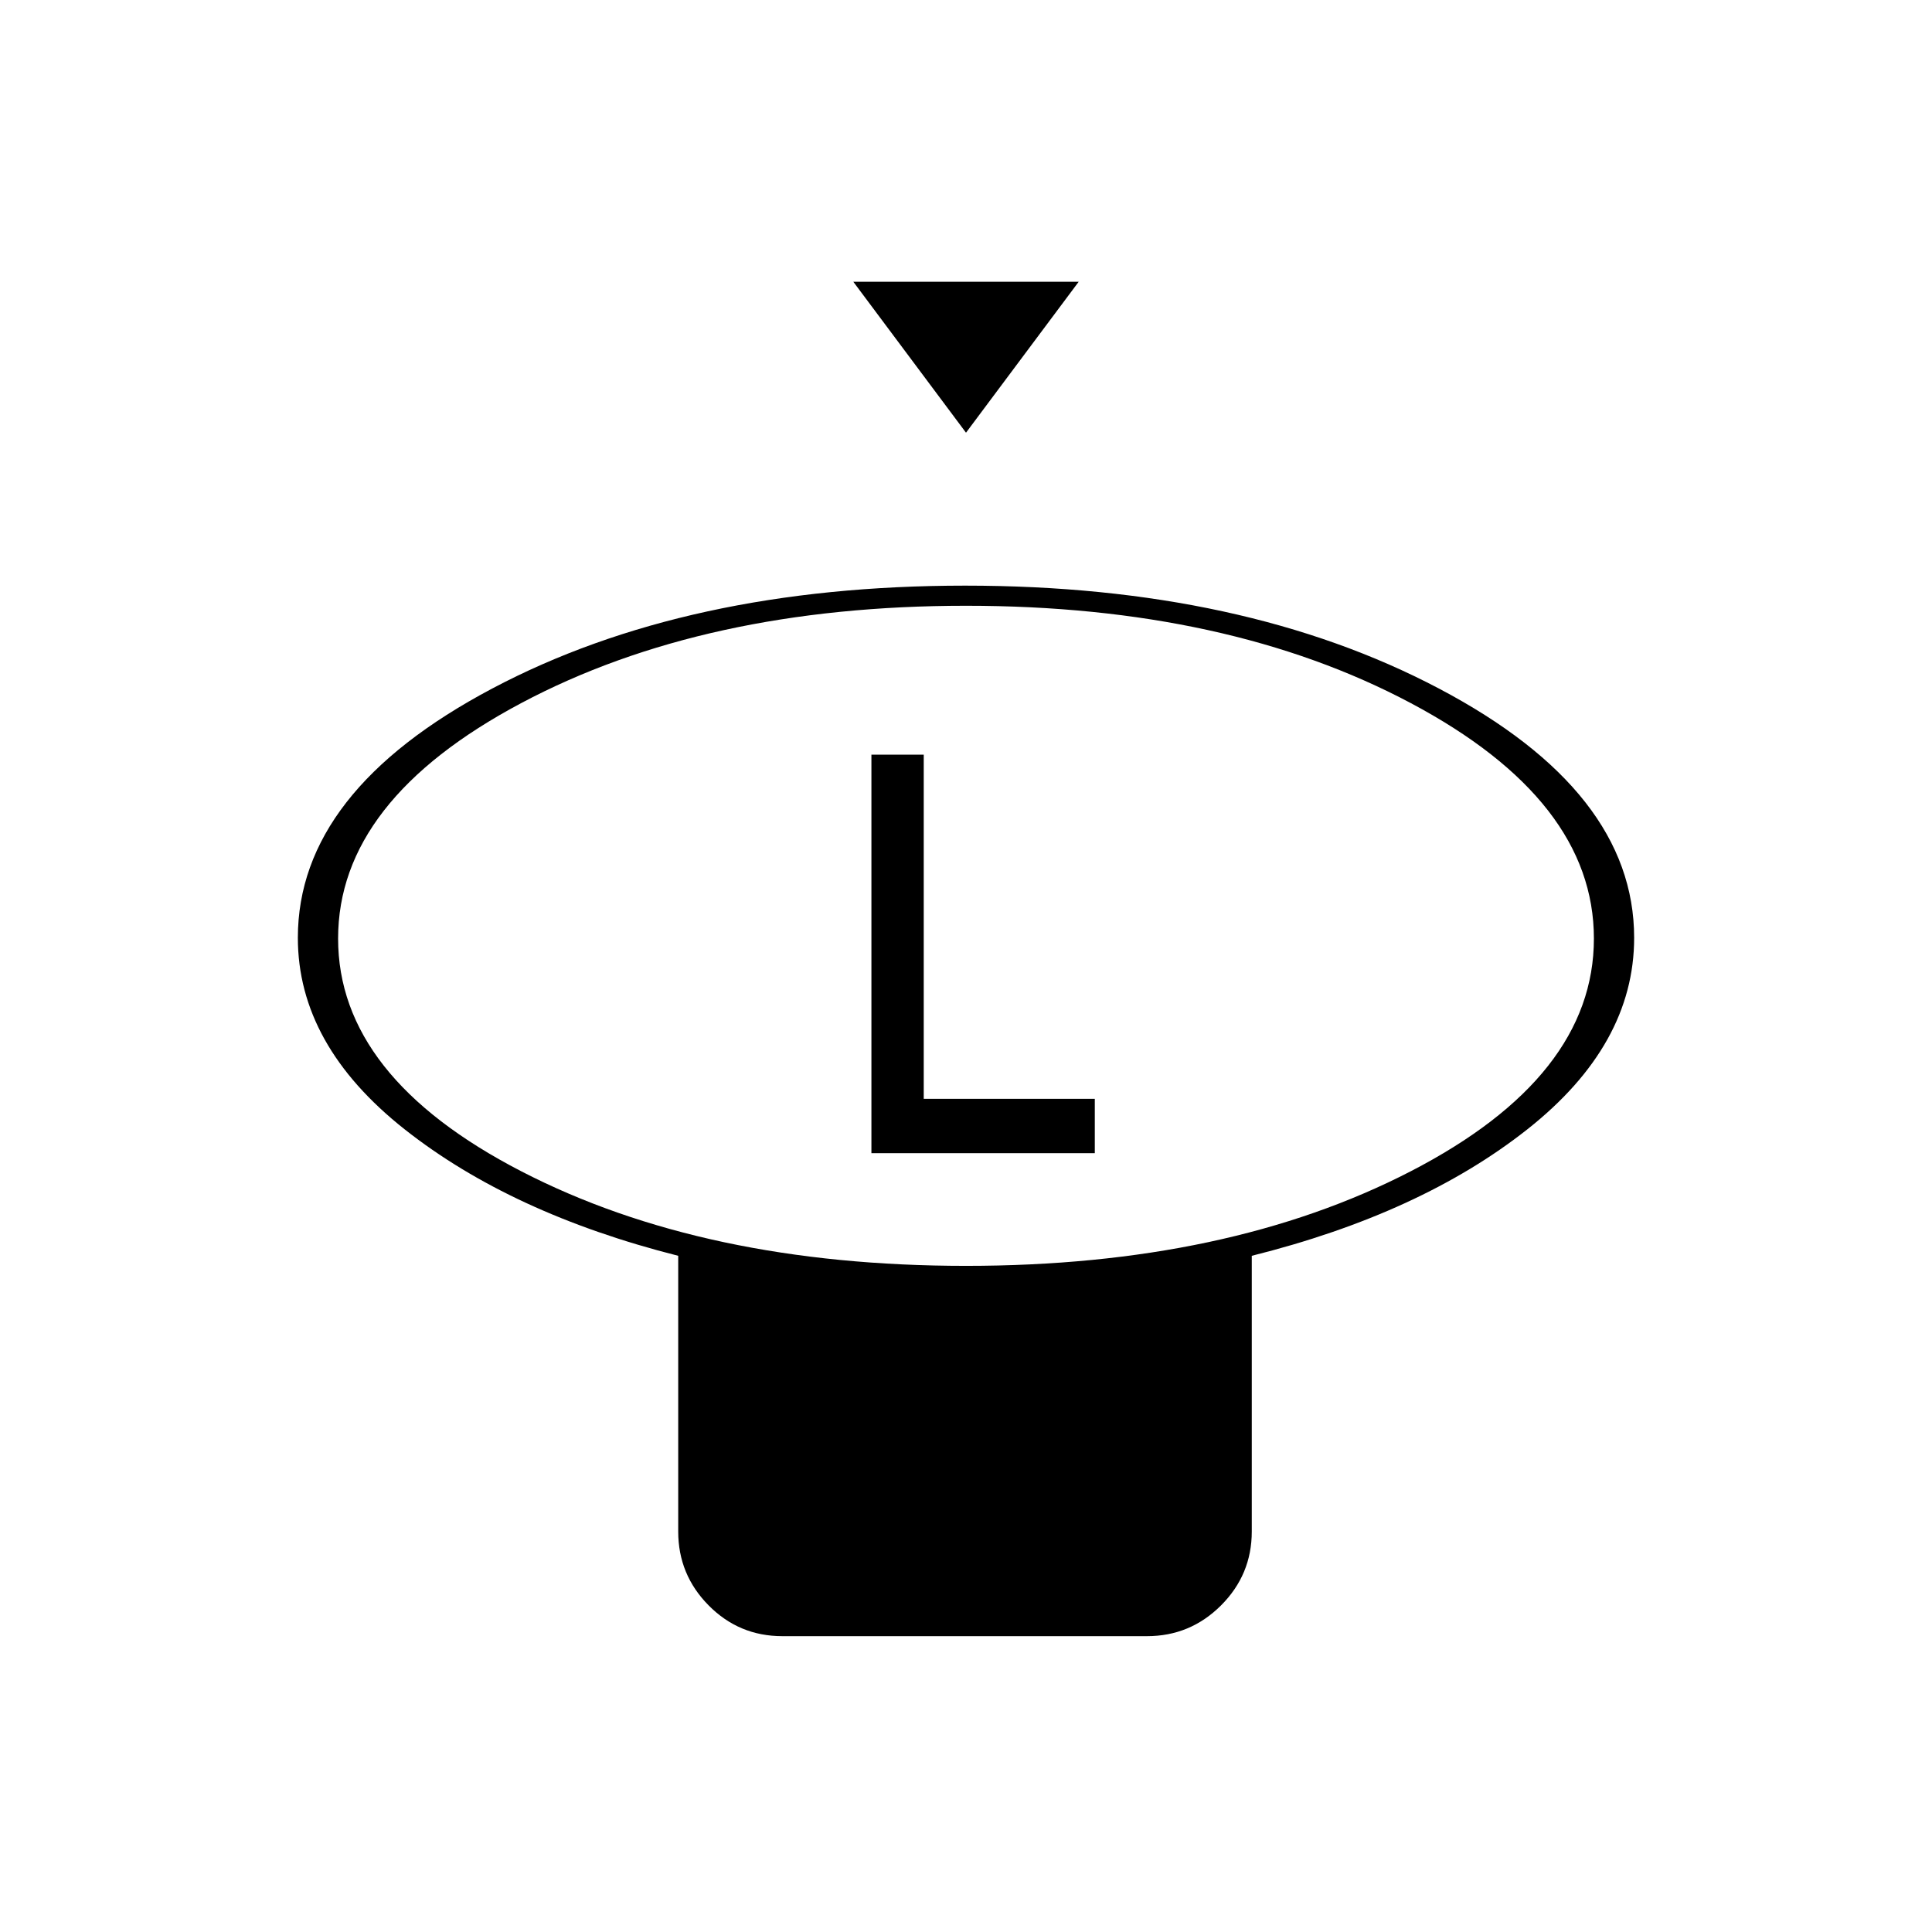 <svg xmlns="http://www.w3.org/2000/svg" height="20" viewBox="0 -960 960 960" width="20"><path d="m480-745-56-75h112l-56 75Zm0 414q130 0 221-47t91-115.64q0-68.64-91-117T480-659q-130 0-221 48.36t-91 117Q168-425 259-378t221 47Zm142-5v137q0 21.45-15.29 36.73Q591.41-147 569.93-147h-181.2q-21.48 0-36.6-15.27Q337-177.55 337-199v-137q-83-21-136-62.9T148-494q0-72.74 96.57-123.87 96.57-51.13 235-51.13T715-617.87q97 51.13 97 123.87 0 53.2-53 95.1Q706-357 622-336ZM480-494Zm-47 107h111v-27h-85v-171h-26v198Z"/></svg>